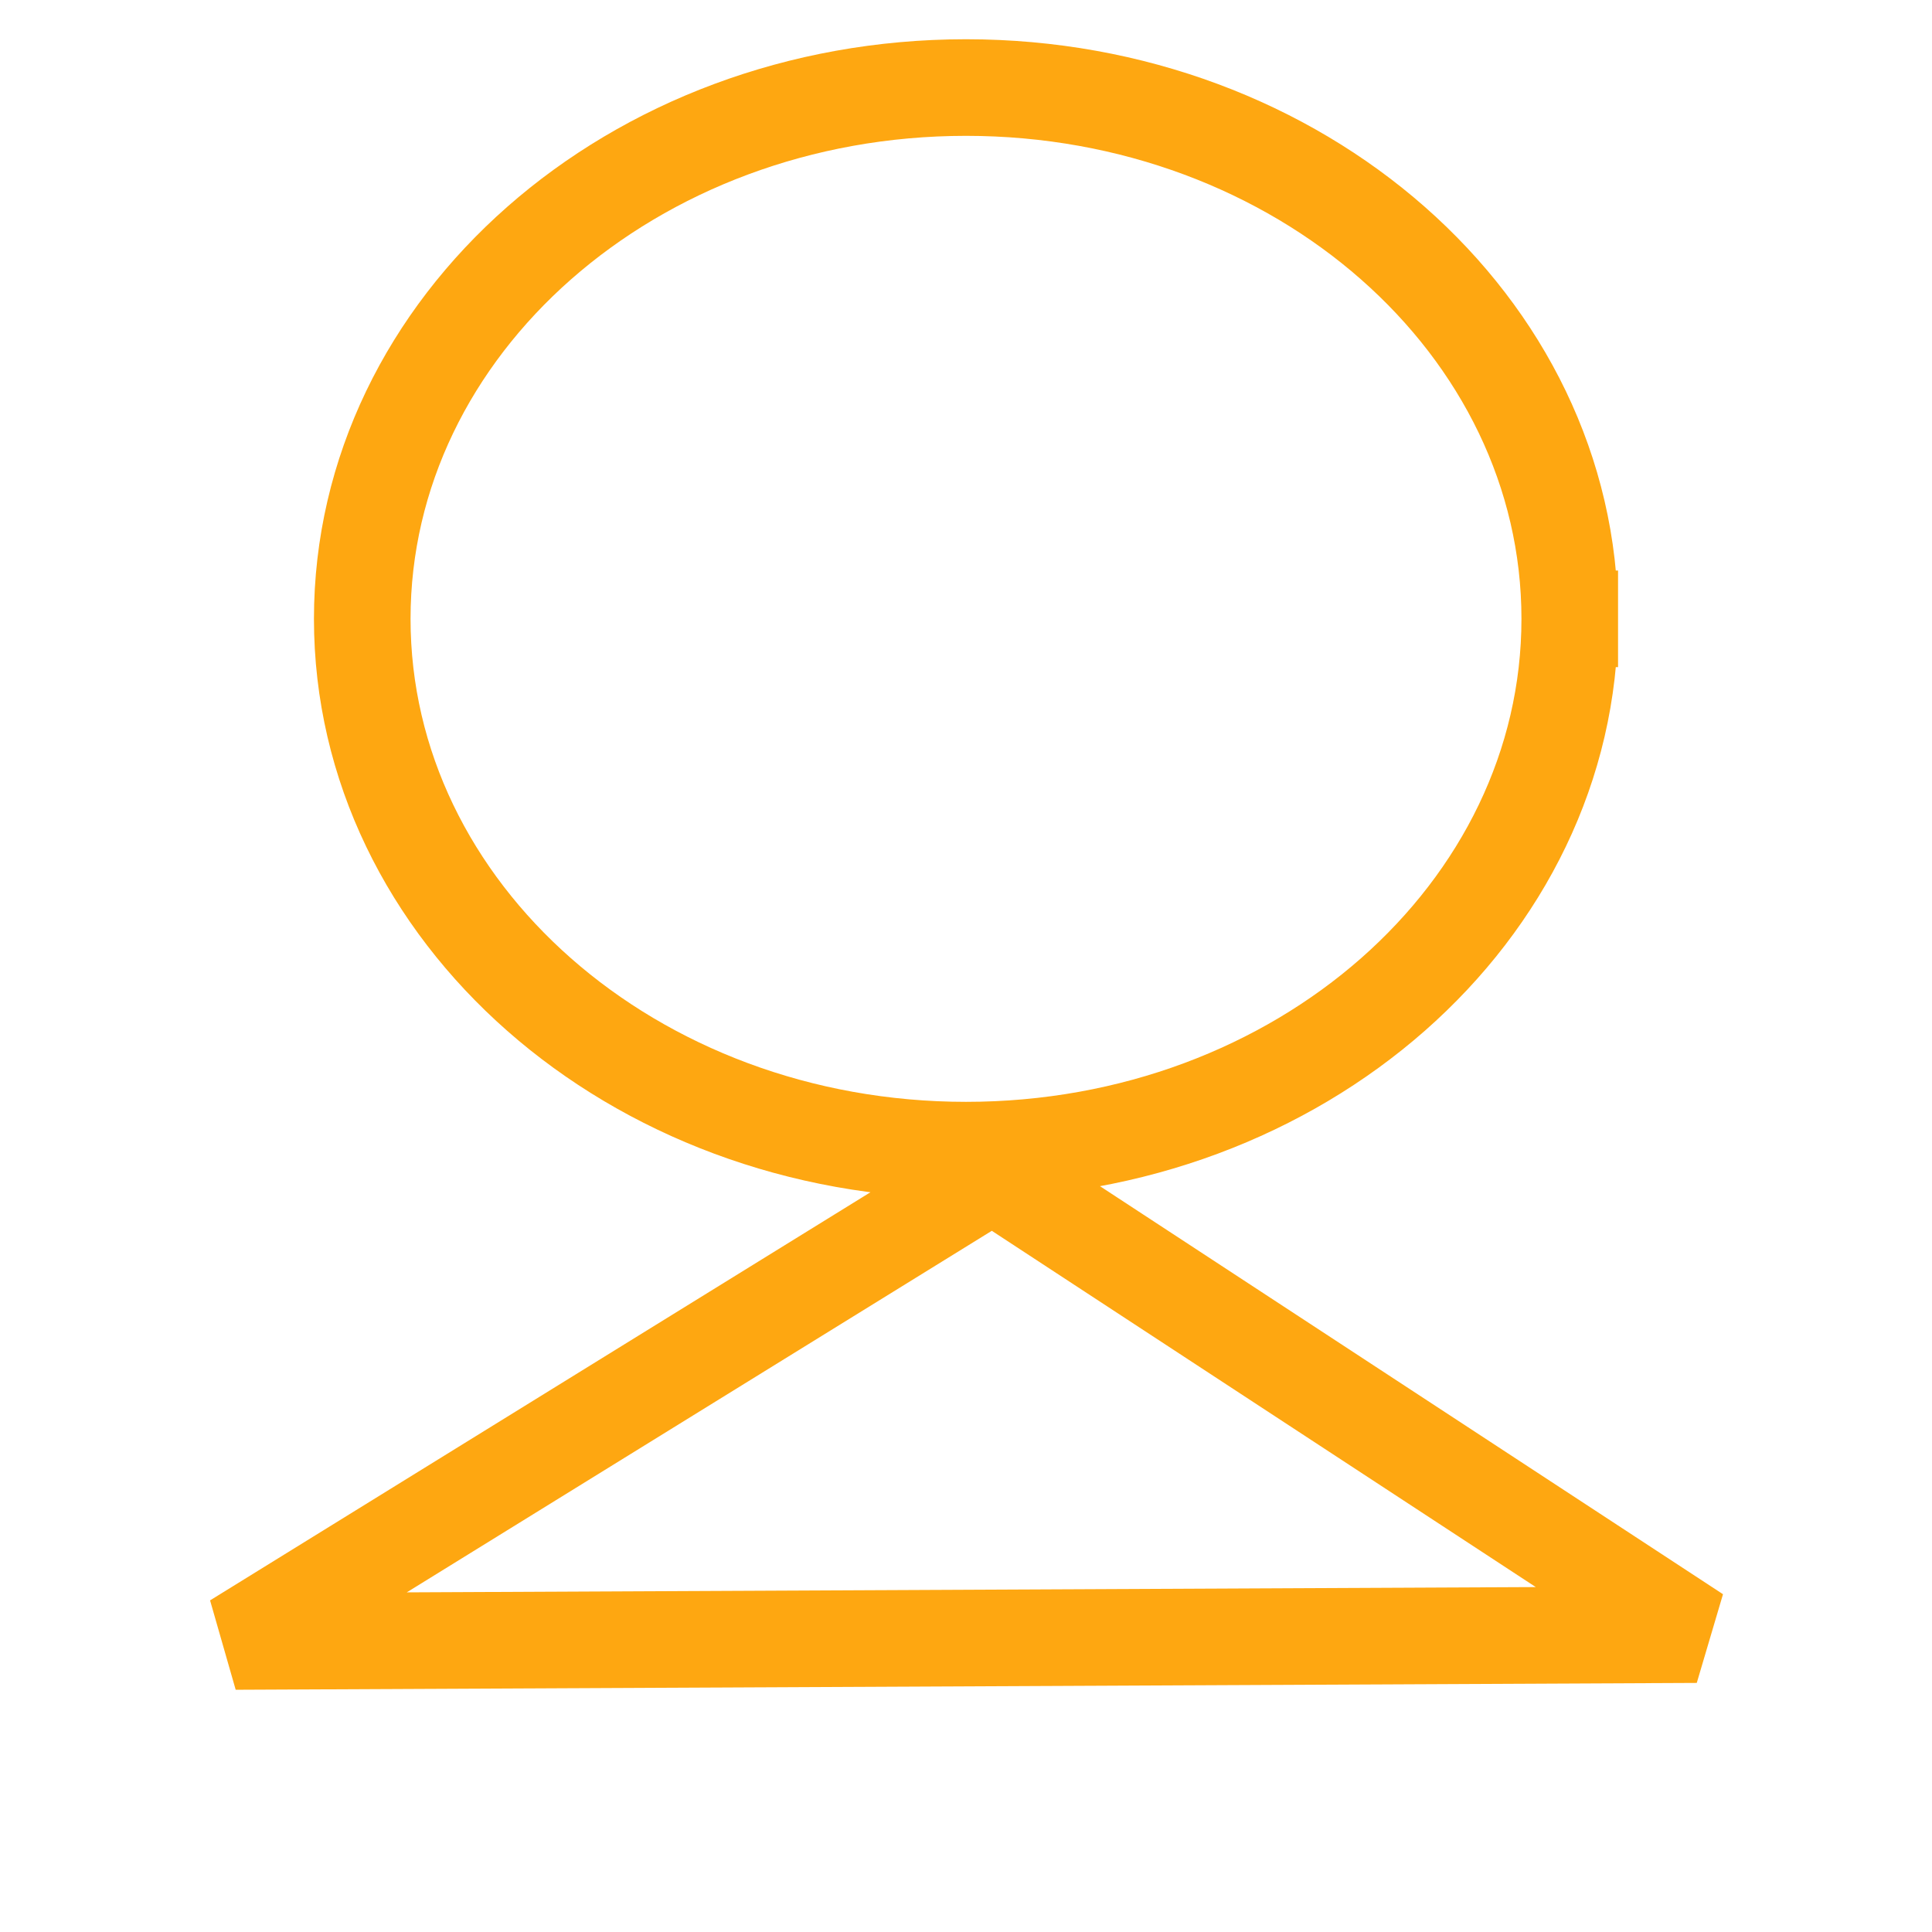 <?xml version="1.0" standalone="no"?>
<!DOCTYPE svg PUBLIC "-//W3C//DTD SVG 20010904//EN" "http://www.w3.org/TR/2001/REC-SVG-20010904/DTD/svg10.dtd">
<!-- Created using Krita: https://krita.org -->
<svg xmlns="http://www.w3.org/2000/svg" 
    xmlns:xlink="http://www.w3.org/1999/xlink"
    xmlns:krita="http://krita.org/namespaces/svg/krita"
    xmlns:sodipodi="http://sodipodi.sourceforge.net/DTD/sodipodi-0.dtd"
    width="28.8pt"
    height="28.8pt"
    viewBox="0 0 28.8 28.8">
<defs/>
<path id="shape0" fill="none" stroke="#fea711" stroke-width="1.44" stroke-linecap="square" stroke-linejoin="bevel" d="M23.4 9.225C23.4 4.851 19.371 1.305 14.4 1.305C9.429 1.305 5.4 4.851 5.4 9.225C5.4 13.599 9.429 17.145 14.4 17.145C19.371 17.145 23.4 13.599 23.4 9.225M14.796 17.494L3.51 24.469L25.29 24.367L14.796 17.494" sodipodi:nodetypes="ccccccccc"/>
</svg>
